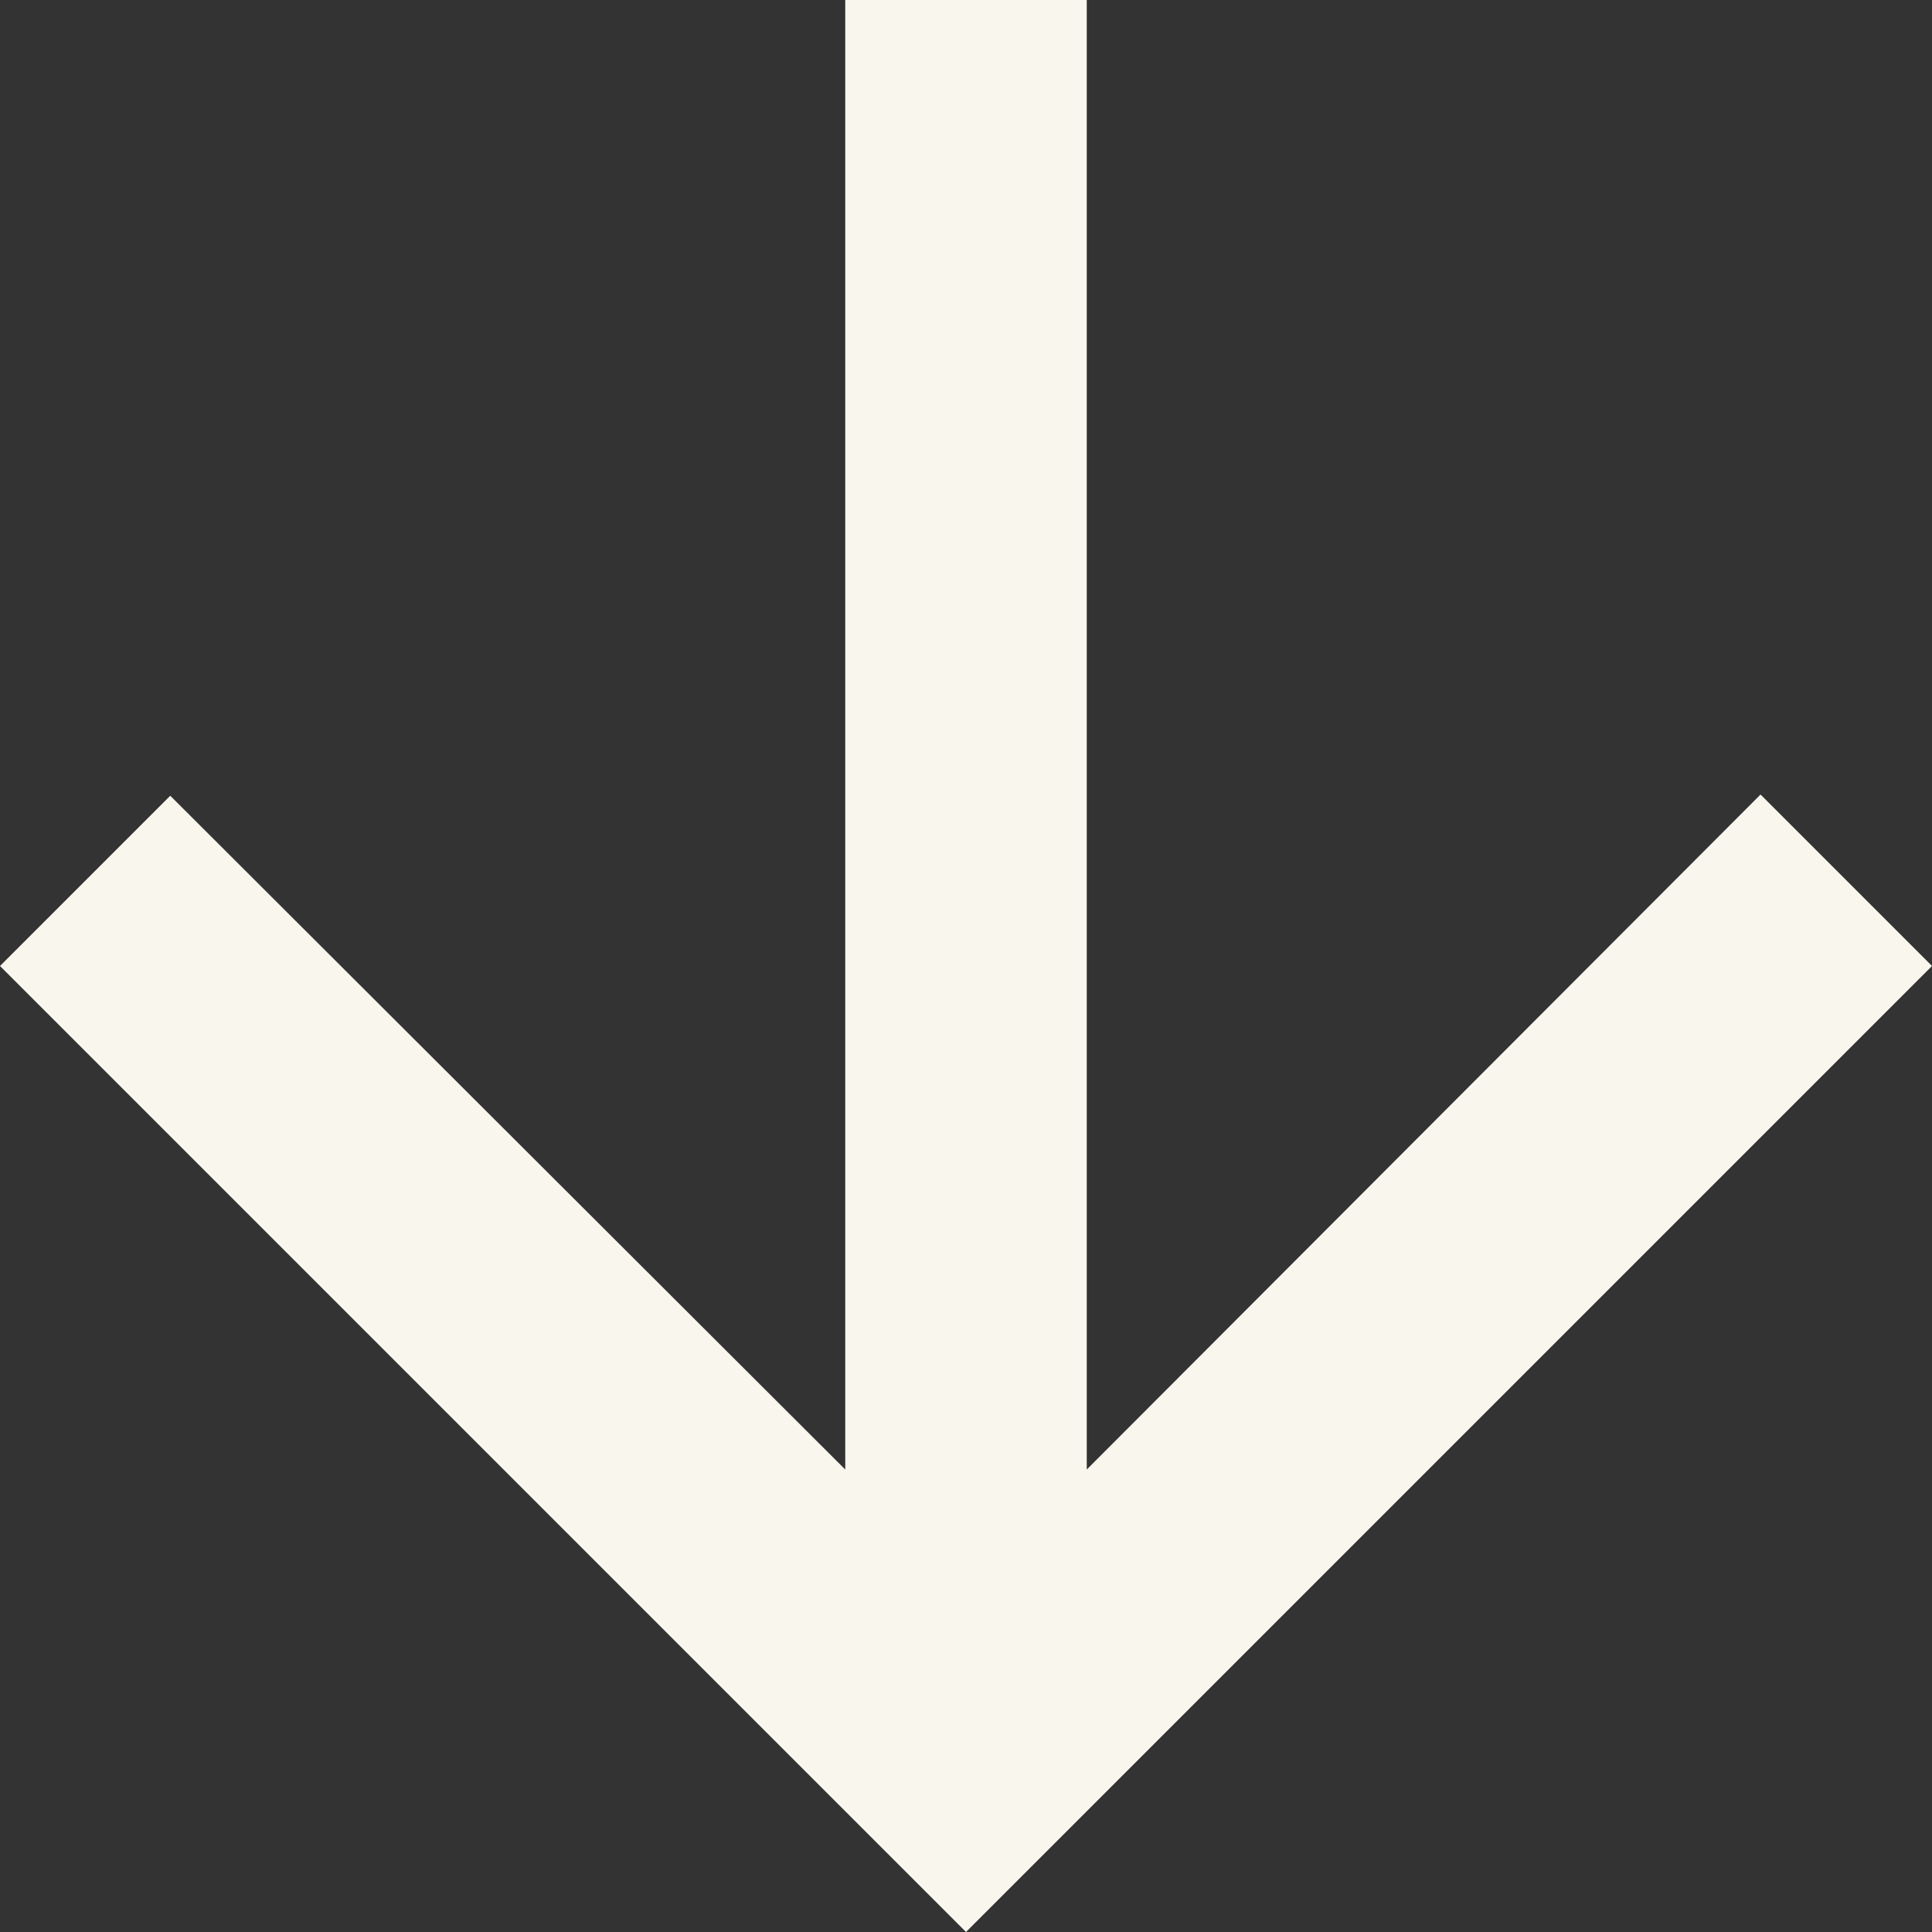 <svg width="32" height="32" viewBox="0 0 32 32" fill="none" xmlns="http://www.w3.org/2000/svg">
    <rect x="0" y="0" width="32" height="32" fill="#333333" stroke="none"/>
    <path d="M0 16L2.82 13.18L14 24.34V0H18V24.34L29.16 13.16L32 16L16 32L0 16Z" fill="#F9F6EE"/>
</svg>
